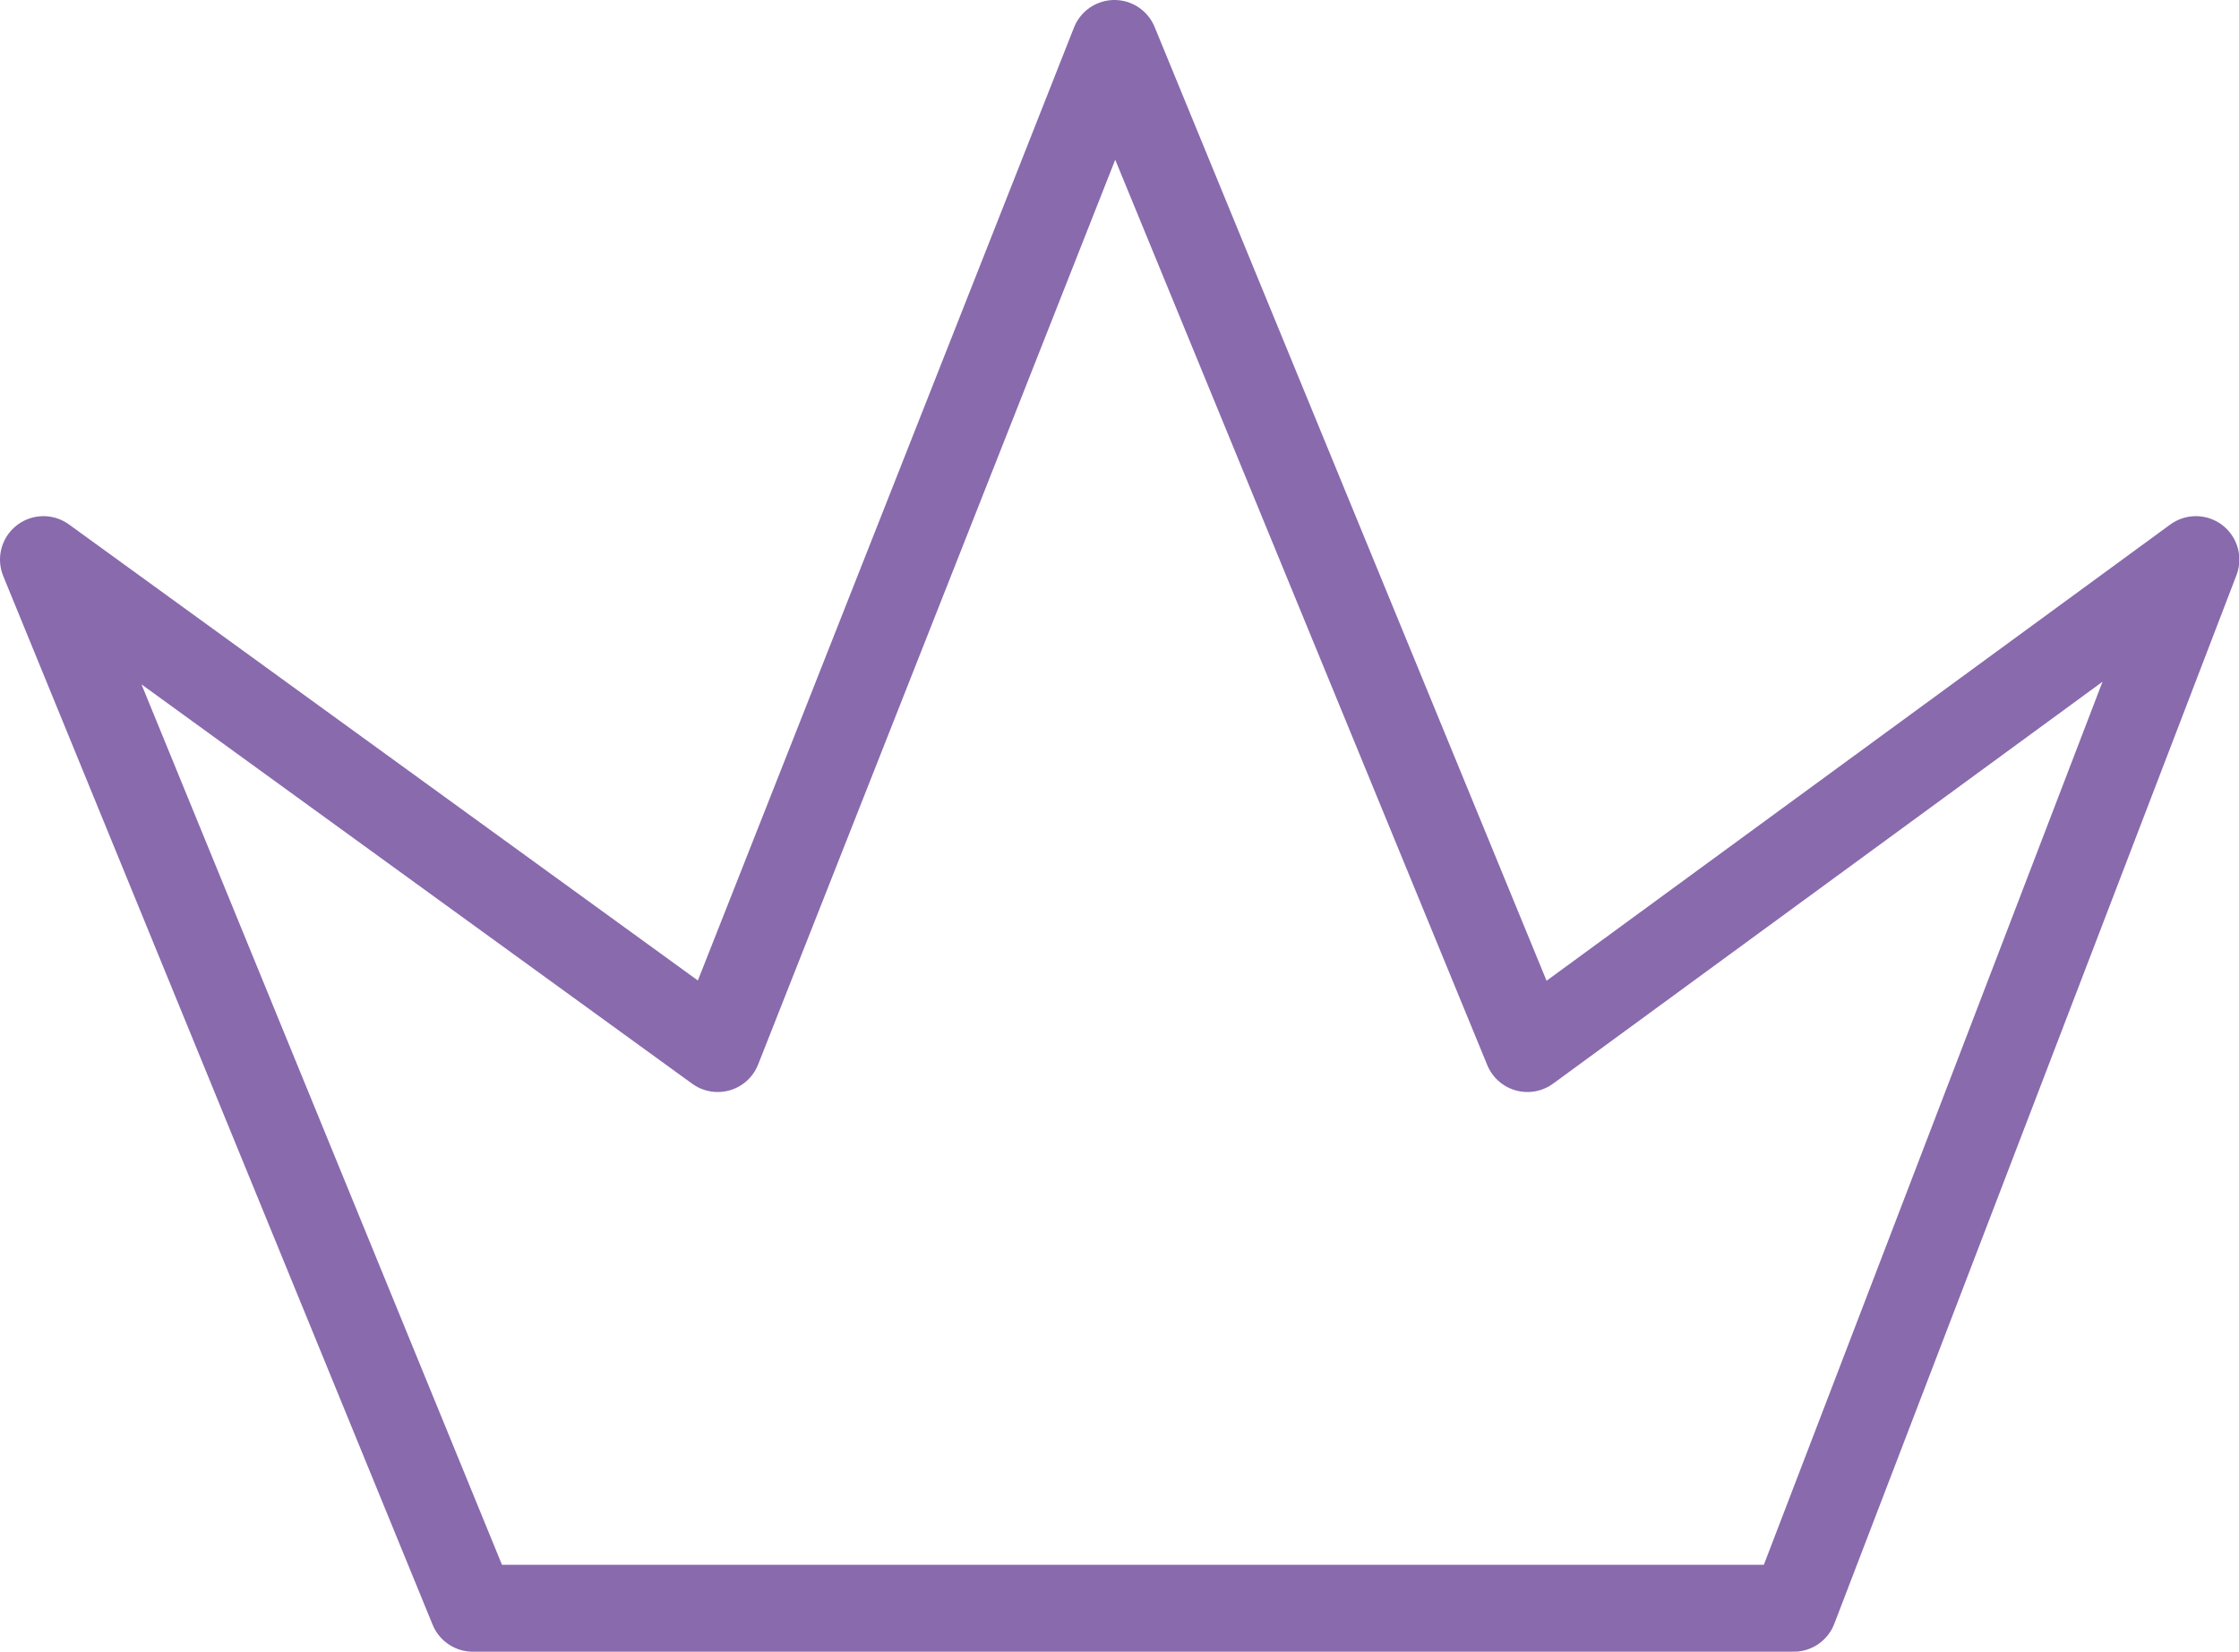 <svg xmlns="http://www.w3.org/2000/svg" width="25.765" height="19.011" viewBox="0 0 25.765 19.011">
  <path id="Path_35358" data-name="Path 35358" d="M-5291.429,1512.089l4.941,12.07h15.2l4.628-12.07-7.692,5.628-4.753-11.569-4.565,11.569Z" transform="translate(5291.929 -1505.648)" fill="none" stroke="#886aad" stroke-linejoin="round" stroke-width="1"/>
</svg>

